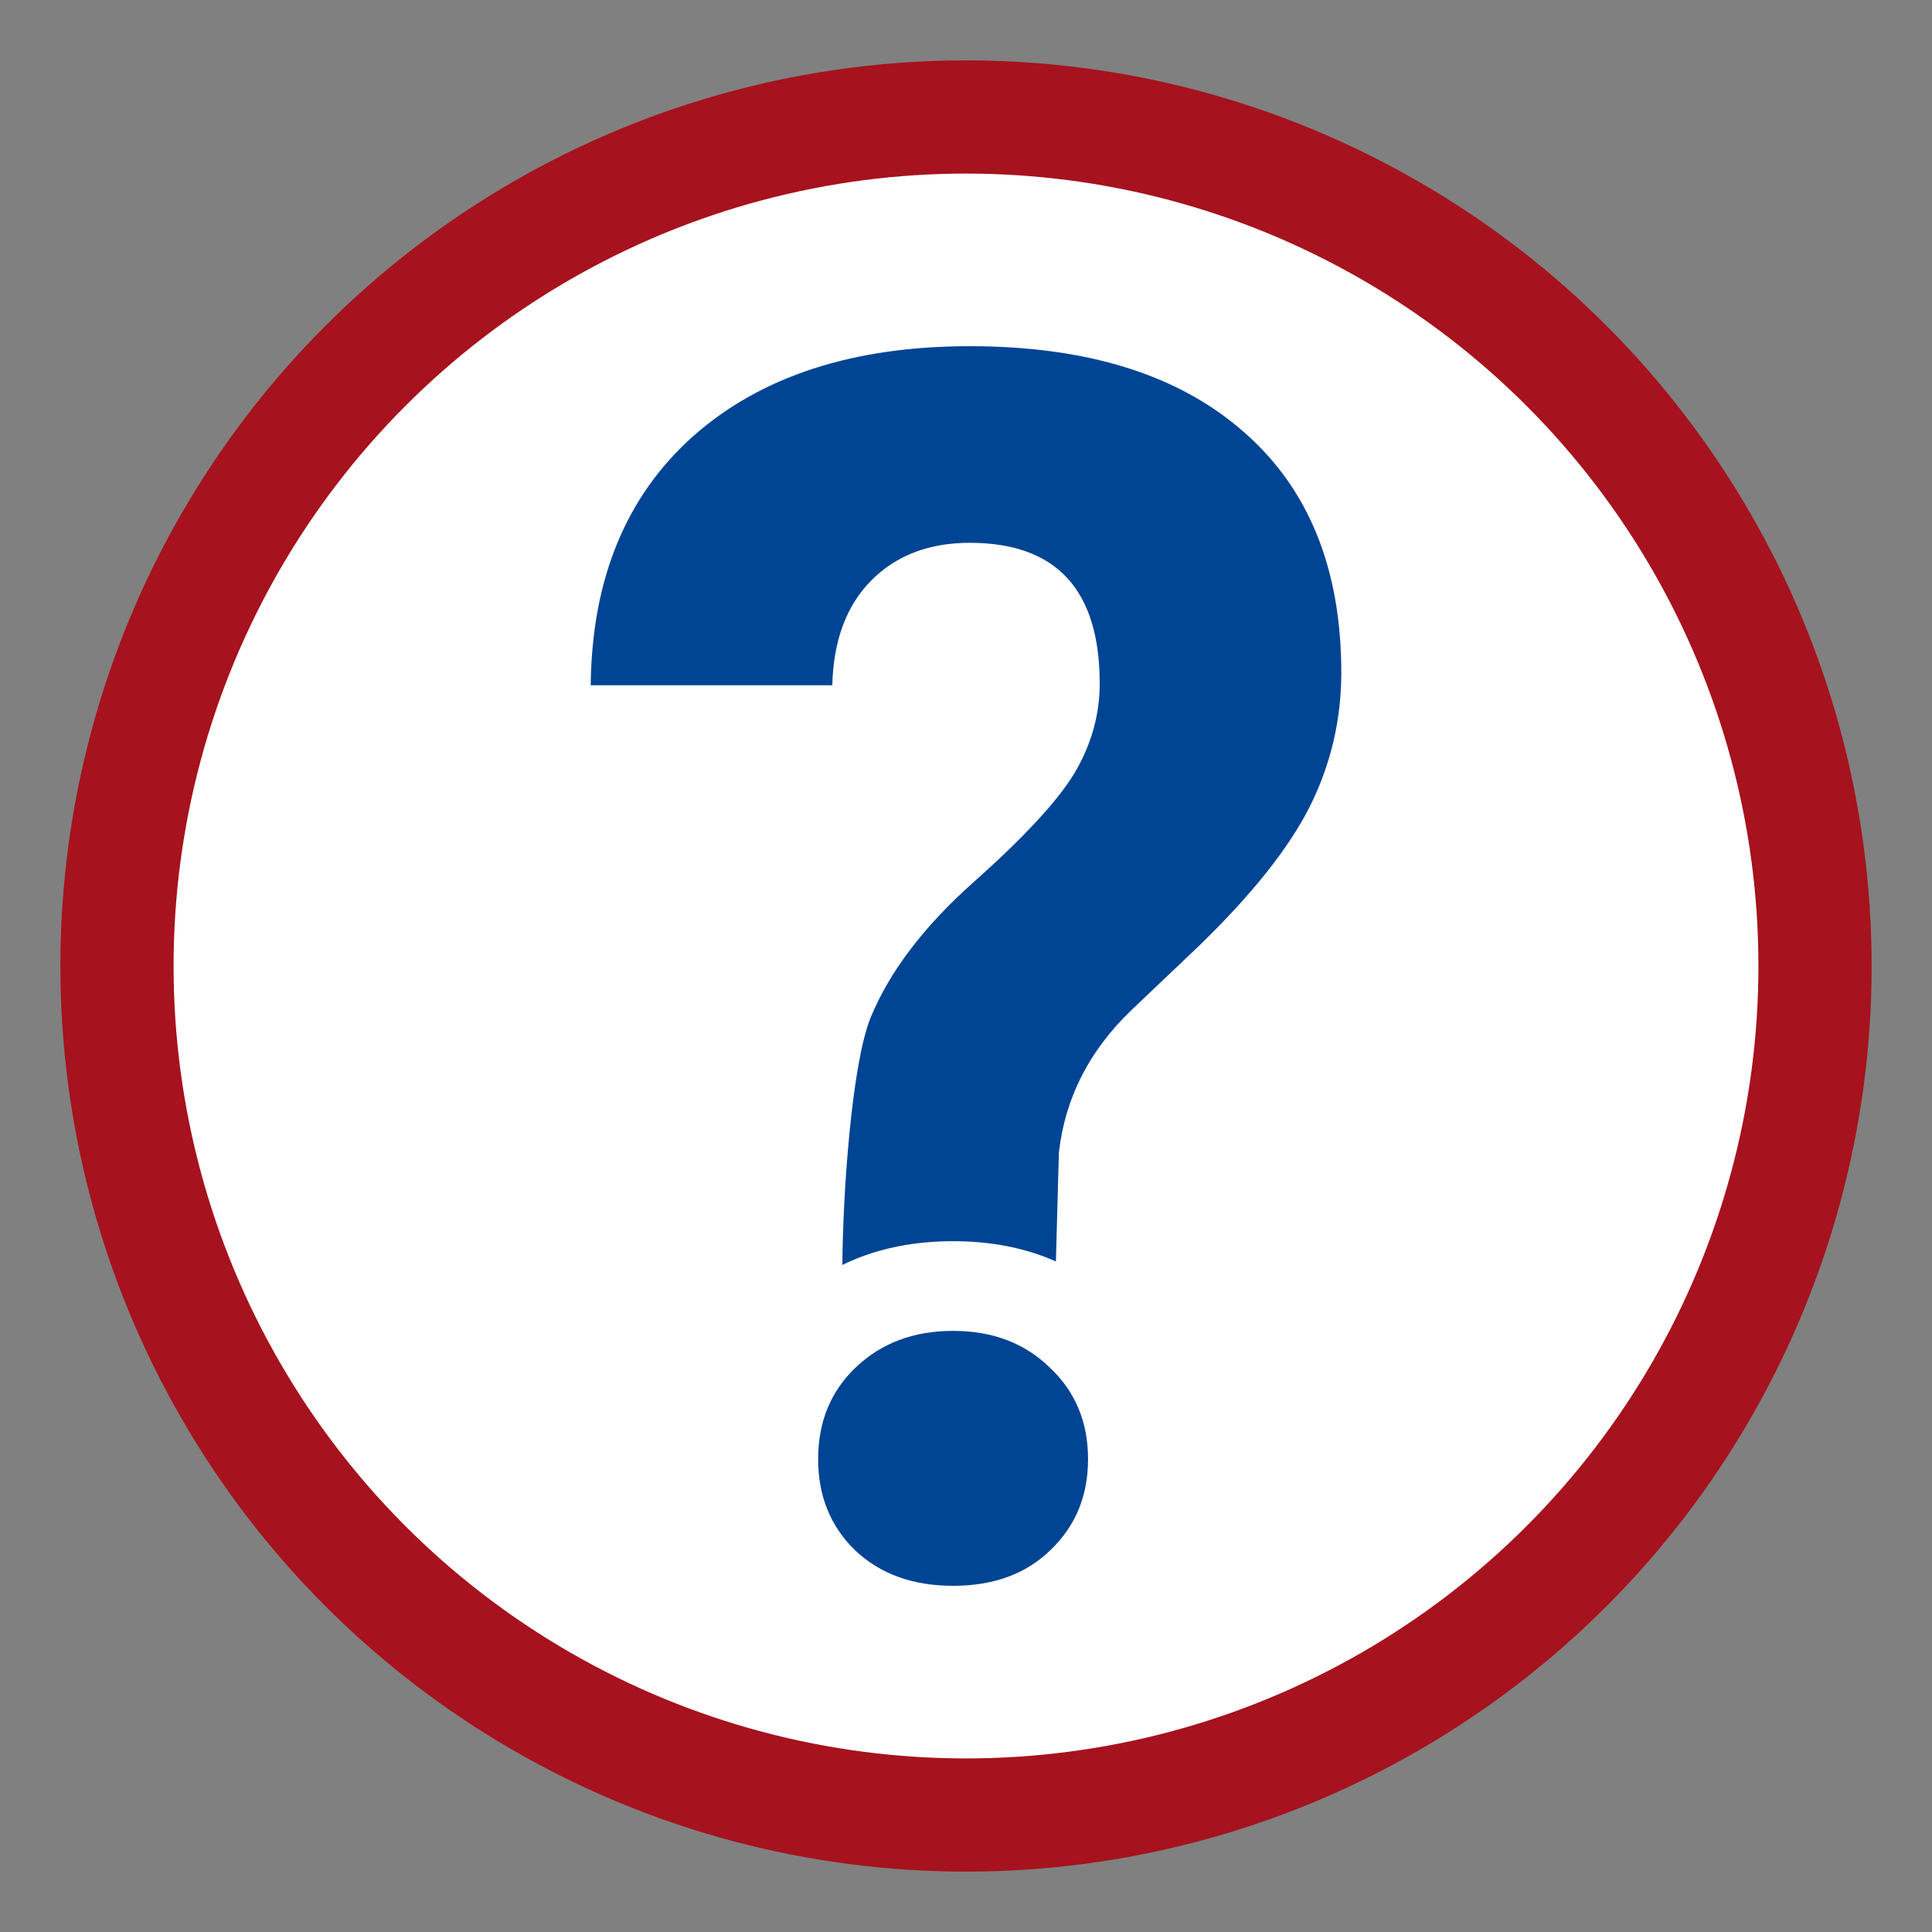 <?xml version="1.0" encoding="UTF-8" standalone="no"?>
<!-- Created with Inkscape (http://www.inkscape.org/) -->

<svg
   xmlns:dc="http://purl.org/dc/elements/1.1/"
   xmlns:cc="http://creativecommons.org/ns#"
   xmlns:rdf="http://www.w3.org/1999/02/22-rdf-syntax-ns#"
   xmlns:svg="http://www.w3.org/2000/svg"
   xmlns="http://www.w3.org/2000/svg"
   xmlns:sodipodi="http://sodipodi.sourceforge.net/DTD/sodipodi-0.dtd"
   xmlns:inkscape="http://www.inkscape.org/namespaces/inkscape"
   width="256"
   height="256"
   viewBox="0 0 256 256"
   id="svg2"
   version="1.1"
   inkscape:version="0.91 r13725"
   sodipodi:docname="firstaid.svg"
   inkscape:export-filename="/local/mlangen/AbsInt/SVN/build/firstaid.default/firstaid/firstaid.png"
   inkscape:export-xdpi="180"
   inkscape:export-ydpi="180">
  <rect x="0" y="0" width="256" height="256" fill="#808080" stroke="none"/>
  <defs
     id="defs4" />
  <sodipodi:namedview
     id="base"
     pagecolor="#ffffff"
     bordercolor="#666666"
     borderopacity="1.0"
     inkscape:pageopacity="0.0"
     inkscape:pageshadow="2"
     inkscape:zoom="2.8284272"
     inkscape:cx="140.90117"
     inkscape:cy="114.29009"
     inkscape:document-units="px"
     inkscape:current-layer="layer1"
     showgrid="false"
     units="px"
     inkscape:window-width="2560"
     inkscape:window-height="1536"
     inkscape:window-x="0"
     inkscape:window-y="0"
     inkscape:window-maximized="1" />
  <g
     inkscape:label="Ebene 1"
     inkscape:groupmode="layer"
     id="layer1"
     transform="translate(0,-796.362)">
    <circle
       style="color:#000000;clip-rule:nonzero;display:inline;overflow:visible;visibility:visible;opacity:1;isolation:auto;mix-blend-mode:normal;color-interpolation:sRGB;color-interpolation-filters:linearRGB;solid-color:#000000;solid-opacity:1;fill:#ffffff;fill-opacity:1;fill-rule:nonzero;stroke:#a6121d;stroke-width:15;stroke-linecap:butt;stroke-linejoin:miter;stroke-miterlimit:4;stroke-dasharray:none;stroke-dashoffset:0;stroke-opacity:1;color-rendering:auto;image-rendering:auto;shape-rendering:auto;text-rendering:auto;enable-background:accumulate"
       id="path4848"
       cx="128"
       cy="924.362"
       r="112.5" />
    <path
       sodipodi:nodetypes="csccssccccscscccccc"
       style="font-style:normal;font-variant:normal;font-weight:600;font-stretch:normal;font-size:303.925px;line-height:125%;font-family:LOGOD10;-inkscape-font-specification:'LOGOD10, Semi-Bold';text-align:start;letter-spacing:0px;word-spacing:0px;writing-mode:lr-tb;text-anchor:start;fill:#004494;fill-opacity:1;stroke:#004494;stroke-width:0;stroke-linecap:butt;stroke-linejoin:miter;stroke-miterlimit:4;stroke-dasharray:none;stroke-opacity:1"
       d="m 111.608,965.191 c 0,-10.303 1.251,-27.877 3.753,-33.985 2.502,-6.108 7.065,-12.105 13.688,-17.993 6.697,-5.961 11.149,-10.781 13.357,-14.46 2.208,-3.753 3.312,-7.69 3.312,-11.811 0,-12.437 -5.74,-18.655 -17.22,-18.655 -5.446,0 -9.824,1.693 -13.136,5.078 -3.238,3.312 -4.931,7.911 -5.078,13.798 l -32.011,0 c 0.147,-14.056 4.673,-25.057 13.577,-33.005 8.978,-7.948 21.194,-11.922 36.648,-11.922 15.601,0 27.706,3.79 36.316,11.37 8.61,7.506 12.915,18.14 12.915,31.901 0,6.255 -1.398,12.179 -4.195,17.772 -2.796,5.519 -7.69,11.664 -14.681,18.434 l -8.941,8.5 c -5.593,5.372 -8.794,11.664 -9.603,18.876 l -0.442,16.103 z"
       id="path4837"
       inkscape:connector-curvature="0" />
    <path
       inkscape:connector-curvature="0"
       id="path4832-2"
       d="m 95.824,989.787 q 0,-12.6 8.462,-20.686 8.65,-8.274 22.002,-8.274 13.352,0 21.814,8.274 8.65,8.086 8.65,20.686 0,12.411 -8.462,20.498 -8.274,8.086 -22.002,8.086 -13.728,0 -22.19,-8.086 -8.274,-8.086 -8.274,-20.498 z"
       style="font-style:normal;font-variant:normal;font-weight:600;font-stretch:normal;font-size:303.925px;line-height:125%;font-family:LOGOD10;-inkscape-font-specification:'LOGOD10, Semi-Bold';text-align:start;letter-spacing:0px;word-spacing:0px;writing-mode:lr-tb;text-anchor:start;fill:#ffffff;fill-opacity:1;stroke:#004494;stroke-width:0;stroke-linecap:butt;stroke-linejoin:miter;stroke-miterlimit:4;stroke-dasharray:none;stroke-opacity:1" />
    <path
       style="font-style:normal;font-variant:normal;font-weight:600;font-stretch:normal;font-size:303.925px;line-height:125%;font-family:LOGOD10;-inkscape-font-specification:'LOGOD10, Semi-Bold';text-align:start;letter-spacing:0px;word-spacing:0px;writing-mode:lr-tb;text-anchor:start;fill:#004494;fill-opacity:1;stroke:#004494;stroke-width:0;stroke-linecap:butt;stroke-linejoin:miter;stroke-miterlimit:4;stroke-dasharray:none;stroke-opacity:1"
       d="m 108.407,989.71 q 0,-7.396 4.967,-12.142 5.078,-4.857 12.915,-4.857 7.837,0 12.805,4.857 5.078,4.747 5.078,12.142 0,7.285 -4.967,12.032 -4.857,4.747 -12.915,4.747 -8.058,0 -13.025,-4.747 -4.857,-4.746 -4.857,-12.032 z"
       id="path4832"
       inkscape:connector-curvature="0" />
  </g>
</svg>

